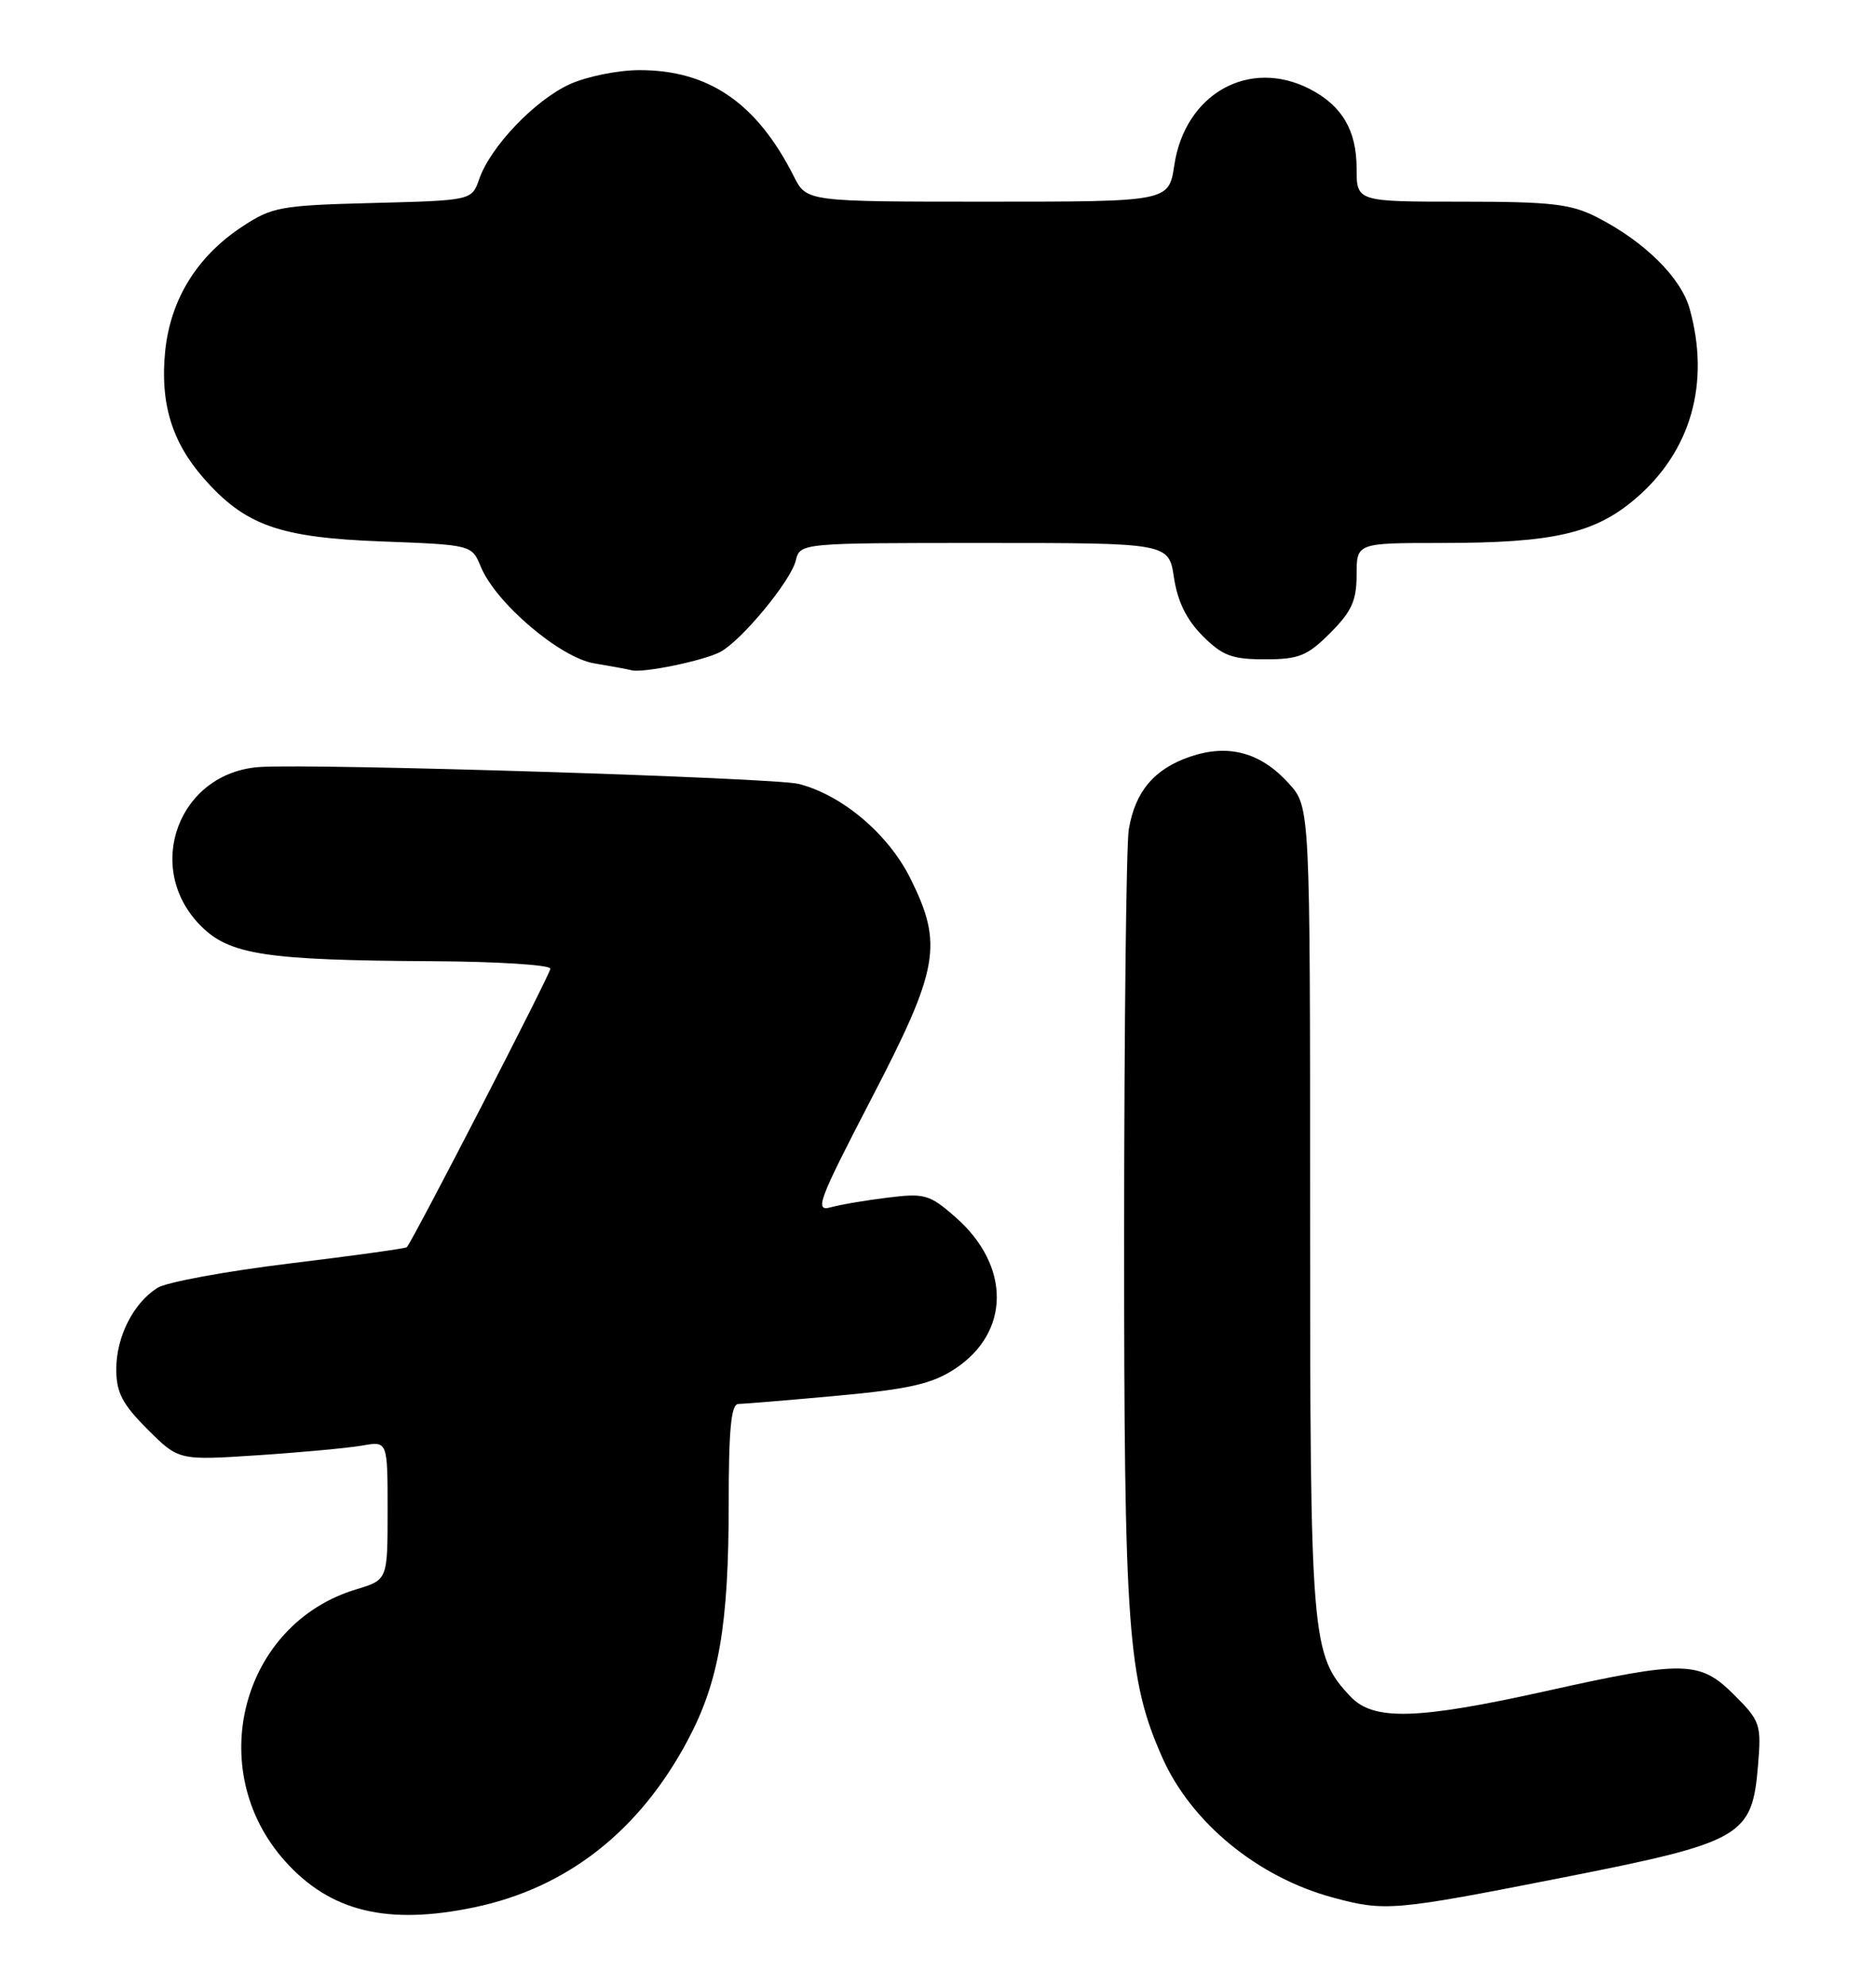 <?xml version="1.0" encoding="UTF-8" standalone="no"?>
<!DOCTYPE svg PUBLIC "-//W3C//DTD SVG 1.1//EN" "http://www.w3.org/Graphics/SVG/1.1/DTD/svg11.dtd" >
<svg xmlns="http://www.w3.org/2000/svg" xmlns:xlink="http://www.w3.org/1999/xlink" version="1.1" viewBox="0 0 242 256">
 <g >
 <path fill="currentColor"
d=" M 61.20 245.89 C 73.15 243.39 82.51 236.05 88.75 224.29 C 92.75 216.75 94.00 209.51 94.00 193.82 C 94.00 184.23 94.32 181.00 95.25 181.00 C 95.94 180.99 101.67 180.52 108.00 179.94 C 117.30 179.08 120.20 178.42 123.16 176.49 C 130.35 171.78 130.40 163.19 123.27 156.93 C 119.93 154.00 119.28 153.81 114.58 154.39 C 111.79 154.73 108.44 155.29 107.15 155.65 C 105.04 156.22 105.57 154.81 112.40 141.66 C 121.14 124.85 121.68 121.77 117.43 113.23 C 114.58 107.51 108.62 102.48 103.02 101.06 C 99.90 100.27 41.02 98.42 33.57 98.88 C 23.04 99.53 18.43 111.90 25.93 119.39 C 29.63 123.09 34.29 123.80 55.75 123.92 C 64.14 123.96 71.00 124.40 71.00 124.88 C 71.00 125.56 53.50 159.49 52.48 160.79 C 52.36 160.95 45.55 161.89 37.35 162.89 C 29.14 163.89 21.49 165.30 20.33 166.02 C 17.21 167.97 15.00 172.33 15.00 176.52 C 15.00 179.52 15.77 181.01 19.02 184.26 C 23.05 188.28 23.05 188.28 33.27 187.61 C 38.90 187.24 44.96 186.67 46.75 186.36 C 50.00 185.78 50.00 185.78 50.00 194.73 C 50.00 203.68 50.00 203.68 45.98 204.89 C 31.14 209.33 26.20 228.16 36.77 239.94 C 42.60 246.45 49.96 248.24 61.20 245.89 Z  M 201.42 242.09 C 224.81 237.48 226.02 236.79 226.78 227.59 C 227.22 222.32 227.07 221.87 223.72 218.52 C 219.28 214.08 217.30 214.04 199.50 218.00 C 182.81 221.71 177.17 221.87 174.21 218.72 C 169.14 213.33 169.00 211.60 169.00 155.89 C 169.00 104.03 169.00 104.03 166.25 101.00 C 162.61 96.98 158.44 95.86 153.46 97.57 C 148.86 99.16 146.42 102.07 145.61 106.94 C 145.29 108.90 145.02 132.32 145.01 159.00 C 145.00 210.18 145.46 216.46 149.92 226.55 C 153.63 234.95 162.24 242.02 171.93 244.63 C 178.66 246.45 179.78 246.35 201.42 242.09 Z  M 92.93 84.04 C 95.67 82.57 101.98 74.94 102.65 72.28 C 103.22 70.00 103.22 70.00 126.99 70.00 C 150.77 70.00 150.77 70.00 151.44 74.48 C 151.91 77.55 153.07 79.92 155.14 81.98 C 157.69 84.54 158.92 85.00 163.18 85.00 C 167.56 85.00 168.64 84.56 171.60 81.60 C 174.36 78.84 175.00 77.43 175.00 74.10 C 175.00 70.00 175.00 70.00 185.95 70.00 C 200.42 70.00 205.73 68.78 211.02 64.25 C 218.13 58.16 220.63 49.40 217.97 39.83 C 216.85 35.79 212.13 31.13 206.01 28.01 C 202.65 26.29 200.12 26.00 188.54 26.00 C 175.00 26.00 175.00 26.00 175.00 21.72 C 175.00 16.82 173.13 13.64 168.99 11.49 C 161.14 7.44 152.86 12.08 151.48 21.31 C 150.77 26.00 150.77 26.00 127.41 26.00 C 104.05 26.00 104.05 26.00 102.41 22.75 C 97.63 13.29 91.45 9.04 82.50 9.04 C 79.75 9.04 75.70 9.86 73.49 10.86 C 69.00 12.91 63.28 18.89 61.82 23.08 C 60.86 25.84 60.86 25.84 48.10 26.17 C 36.12 26.48 35.09 26.67 31.18 29.26 C 25.40 33.09 22.00 38.59 21.31 45.25 C 20.63 51.91 22.15 56.96 26.26 61.64 C 31.62 67.74 36.00 69.30 49.18 69.80 C 60.86 70.24 60.86 70.24 62.03 73.08 C 63.96 77.74 72.22 84.77 76.64 85.52 C 78.76 85.87 80.94 86.27 81.48 86.41 C 83.00 86.79 90.81 85.17 92.93 84.04 Z "/>
</g>
</svg>